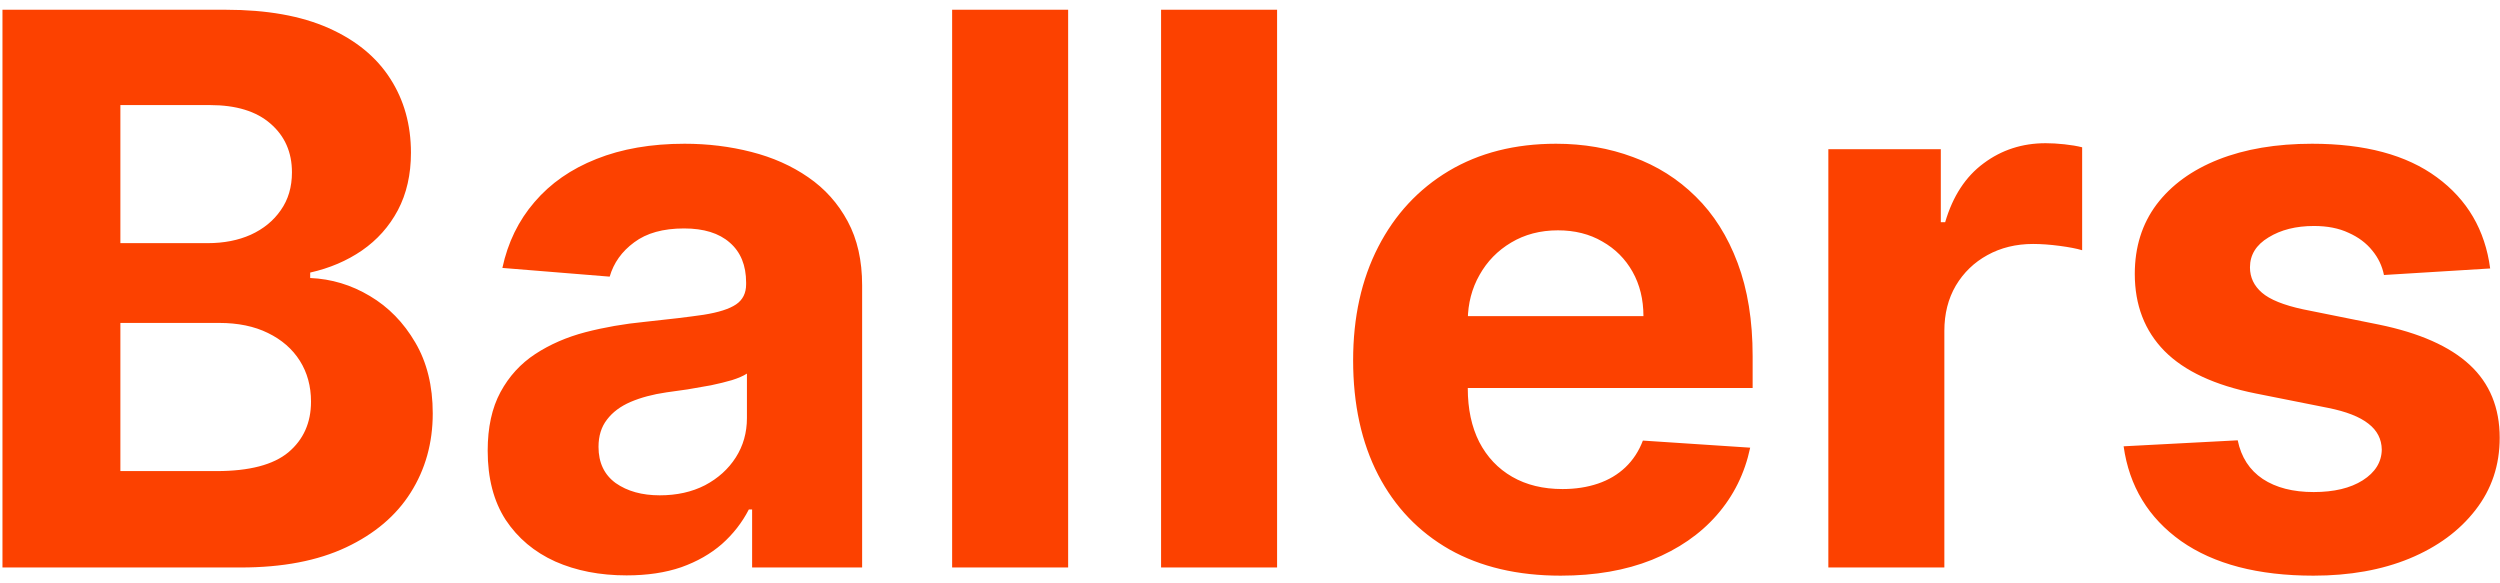 <svg width="163" height="38" viewBox="0 0 163 38" fill="none" xmlns="http://www.w3.org/2000/svg">
<path d="M0.161 37V0.636H14.72C17.395 0.636 19.627 1.033 21.414 1.826C23.201 2.619 24.545 3.72 25.445 5.129C26.344 6.525 26.794 8.135 26.794 9.958C26.794 11.379 26.51 12.627 25.942 13.704C25.374 14.77 24.592 15.646 23.598 16.332C22.616 17.007 21.491 17.486 20.224 17.771V18.126C21.609 18.185 22.905 18.576 24.113 19.298C25.332 20.02 26.32 21.032 27.078 22.334C27.836 23.624 28.215 25.163 28.215 26.95C28.215 28.88 27.735 30.602 26.776 32.117C25.829 33.62 24.427 34.81 22.568 35.686C20.71 36.562 18.419 37 15.697 37H0.161ZM7.849 30.715H14.117C16.259 30.715 17.822 30.306 18.804 29.489C19.787 28.661 20.278 27.56 20.278 26.187C20.278 25.181 20.035 24.293 19.55 23.523C19.064 22.754 18.372 22.15 17.472 21.712C16.584 21.274 15.525 21.055 14.294 21.055H7.849V30.715ZM7.849 15.853H13.548C14.602 15.853 15.537 15.669 16.354 15.303C17.182 14.924 17.833 14.391 18.307 13.704C18.792 13.018 19.035 12.195 19.035 11.236C19.035 9.923 18.567 8.863 17.632 8.058C16.709 7.253 15.395 6.851 13.69 6.851H7.849V15.853ZM40.852 37.515C39.112 37.515 37.561 37.213 36.2 36.609C34.839 35.994 33.762 35.088 32.969 33.893C32.187 32.685 31.797 31.182 31.797 29.383C31.797 27.868 32.075 26.595 32.631 25.565C33.188 24.535 33.945 23.707 34.904 23.079C35.863 22.452 36.952 21.979 38.171 21.659C39.402 21.34 40.692 21.115 42.042 20.984C43.628 20.819 44.906 20.665 45.877 20.523C46.848 20.369 47.552 20.144 47.99 19.848C48.428 19.552 48.647 19.114 48.647 18.534V18.428C48.647 17.303 48.292 16.433 47.581 15.818C46.883 15.202 45.889 14.894 44.599 14.894C43.237 14.894 42.154 15.196 41.349 15.8C40.544 16.392 40.012 17.137 39.751 18.037L32.755 17.469C33.111 15.812 33.809 14.379 34.851 13.172C35.892 11.953 37.236 11.018 38.881 10.367C40.538 9.704 42.456 9.372 44.634 9.372C46.149 9.372 47.599 9.55 48.984 9.905C50.381 10.26 51.618 10.81 52.695 11.556C53.784 12.302 54.642 13.261 55.27 14.432C55.897 15.593 56.211 16.983 56.211 18.605V37H49.038V33.218H48.824C48.386 34.07 47.8 34.822 47.067 35.473C46.333 36.112 45.451 36.615 44.421 36.982C43.391 37.337 42.202 37.515 40.852 37.515ZM43.018 32.295C44.131 32.295 45.114 32.076 45.966 31.638C46.818 31.188 47.487 30.584 47.972 29.827C48.457 29.069 48.7 28.211 48.7 27.252V24.358C48.463 24.512 48.138 24.654 47.724 24.784C47.321 24.902 46.865 25.015 46.356 25.121C45.847 25.216 45.338 25.305 44.829 25.388C44.32 25.459 43.859 25.524 43.444 25.583C42.557 25.713 41.781 25.921 41.118 26.204C40.456 26.489 39.941 26.873 39.574 27.359C39.207 27.832 39.023 28.424 39.023 29.134C39.023 30.164 39.396 30.951 40.142 31.496C40.899 32.028 41.858 32.295 43.018 32.295ZM69.643 0.636V37H62.079V0.636H69.643ZM83.266 0.636V37H75.702V0.636H83.266ZM101.754 37.533C98.949 37.533 96.534 36.965 94.51 35.828C92.498 34.68 90.947 33.058 89.858 30.963C88.769 28.856 88.224 26.364 88.224 23.488C88.224 20.683 88.769 18.22 89.858 16.102C90.947 13.983 92.48 12.331 94.457 11.148C96.445 9.964 98.777 9.372 101.452 9.372C103.251 9.372 104.926 9.662 106.477 10.242C108.04 10.81 109.401 11.669 110.561 12.817C111.733 13.965 112.644 15.409 113.295 17.149C113.946 18.877 114.272 20.901 114.272 23.222V25.299H91.243V20.611H107.152C107.152 19.523 106.915 18.558 106.442 17.717C105.968 16.877 105.311 16.22 104.471 15.746C103.642 15.261 102.677 15.018 101.577 15.018C100.428 15.018 99.41 15.285 98.522 15.818C97.647 16.338 96.96 17.043 96.463 17.93C95.966 18.806 95.711 19.783 95.699 20.86V25.317C95.699 26.666 95.948 27.832 96.445 28.815C96.954 29.797 97.67 30.555 98.594 31.087C99.517 31.62 100.612 31.886 101.878 31.886C102.719 31.886 103.488 31.768 104.187 31.531C104.885 31.294 105.483 30.939 105.98 30.466C106.477 29.992 106.856 29.412 107.116 28.726L114.112 29.188C113.757 30.868 113.029 32.336 111.928 33.591C110.839 34.834 109.43 35.804 107.702 36.503C105.986 37.189 104.003 37.533 101.754 37.533ZM119.208 37V9.727H126.541V14.486H126.825C127.322 12.793 128.157 11.515 129.329 10.651C130.501 9.775 131.85 9.337 133.377 9.337C133.756 9.337 134.164 9.36 134.602 9.408C135.04 9.455 135.425 9.52 135.756 9.603V16.315C135.401 16.208 134.91 16.113 134.282 16.03C133.655 15.948 133.081 15.906 132.56 15.906C131.448 15.906 130.453 16.149 129.577 16.634C128.713 17.108 128.027 17.771 127.518 18.623C127.02 19.475 126.772 20.458 126.772 21.57V37H119.208ZM162.359 17.504L155.434 17.93C155.316 17.338 155.061 16.806 154.67 16.332C154.28 15.847 153.765 15.462 153.126 15.178C152.498 14.882 151.747 14.734 150.871 14.734C149.699 14.734 148.71 14.983 147.906 15.48C147.101 15.965 146.698 16.616 146.698 17.433C146.698 18.084 146.959 18.635 147.479 19.084C148 19.534 148.894 19.895 150.161 20.168L155.097 21.162C157.748 21.706 159.725 22.582 161.027 23.79C162.329 24.997 162.98 26.583 162.98 28.548C162.98 30.336 162.453 31.904 161.4 33.254C160.358 34.603 158.926 35.657 157.103 36.414C155.292 37.16 153.203 37.533 150.835 37.533C147.225 37.533 144.348 36.781 142.206 35.278C140.075 33.763 138.826 31.703 138.46 29.099L145.899 28.708C146.124 29.809 146.669 30.649 147.533 31.229C148.397 31.798 149.504 32.082 150.853 32.082C152.179 32.082 153.244 31.827 154.049 31.318C154.866 30.797 155.28 30.129 155.292 29.312C155.28 28.625 154.99 28.063 154.422 27.625C153.854 27.175 152.978 26.832 151.794 26.595L147.071 25.654C144.408 25.121 142.425 24.198 141.123 22.884C139.833 21.57 139.188 19.895 139.188 17.859C139.188 16.108 139.661 14.598 140.608 13.332C141.567 12.065 142.91 11.088 144.638 10.402C146.379 9.715 148.415 9.372 150.746 9.372C154.191 9.372 156.902 10.1 158.879 11.556C160.867 13.012 162.027 14.995 162.359 17.504Z" fill="#FC4100"/>
</svg>
